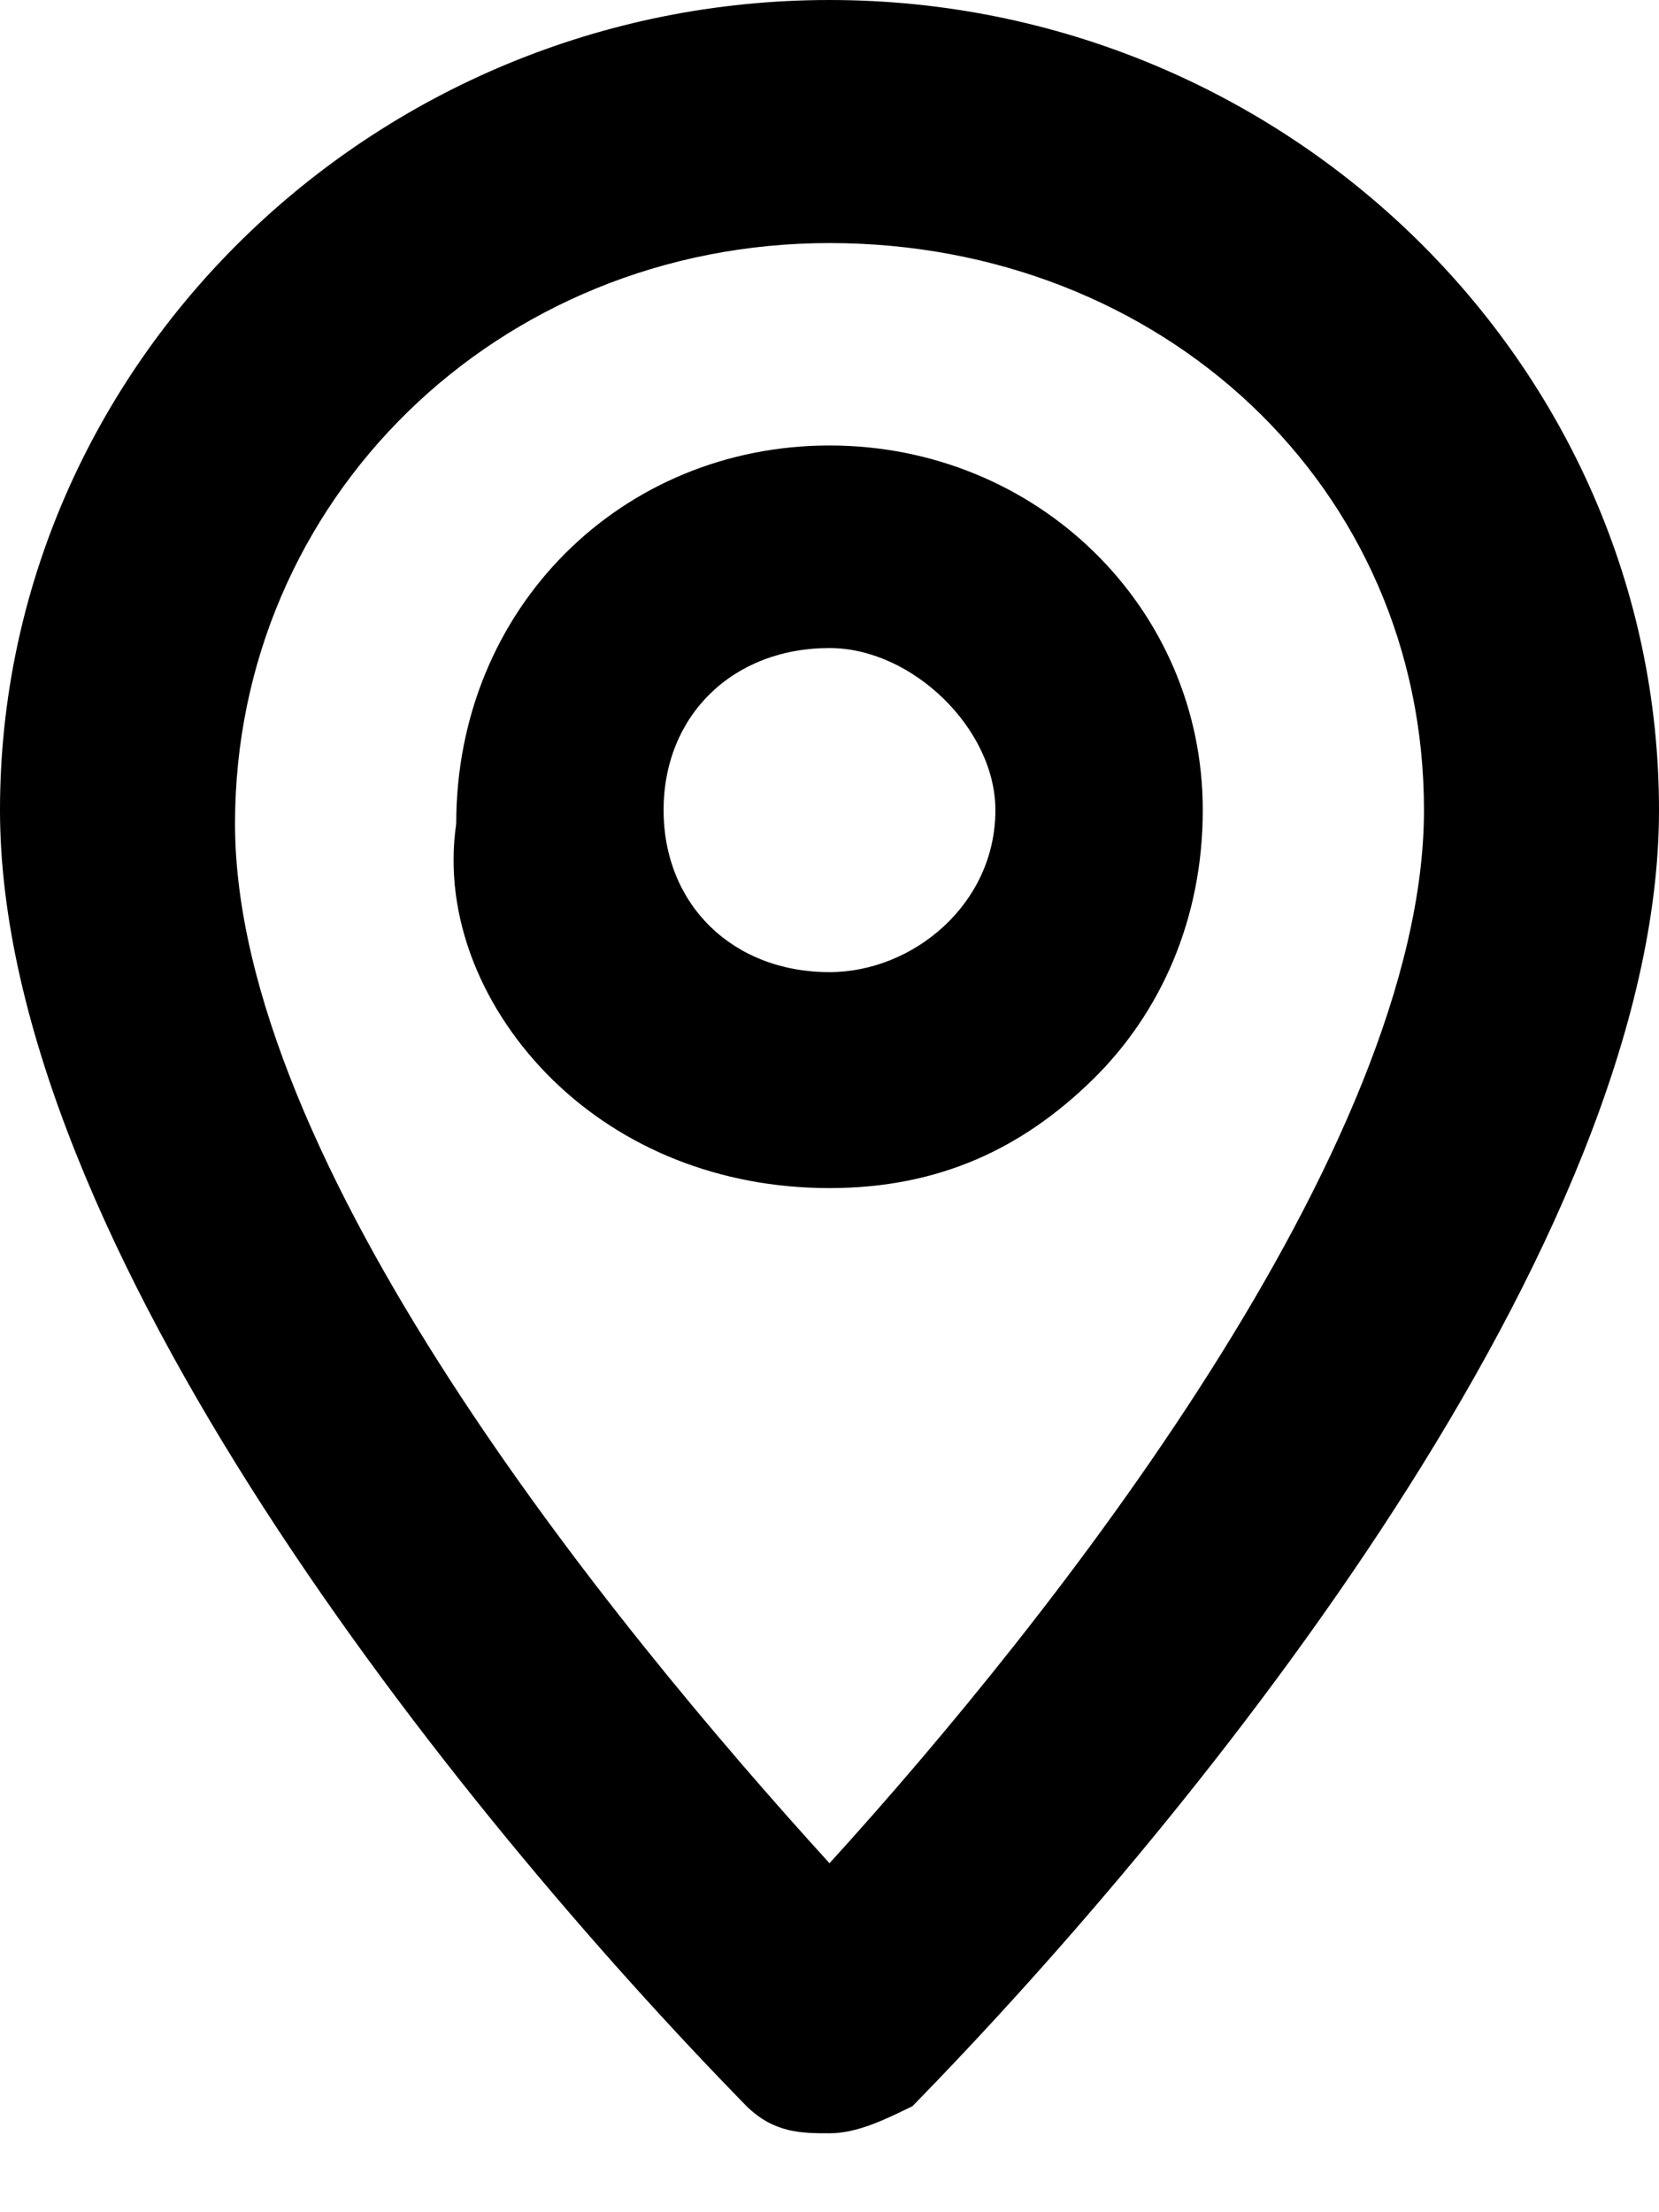 <svg width="12" height="16" viewBox="0 0 12 16" fill="none" xmlns="http://www.w3.org/2000/svg">
<path d="M6 0C2.7 0 -7.62939e-06 2.637 -7.62939e-06 5.859C-7.62939e-06 8.984 3.3 13.085 5.4 15.233C5.6 15.429 5.8 15.429 6 15.429C6.2 15.429 6.4 15.331 6.6 15.233C8.7 13.085 12 8.984 12 5.859C12 2.637 9.3 0 6 0ZM6 3.222C4.5 3.222 3.3 4.394 3.3 5.957C3.2 6.64 3.5 7.324 4 7.812C4.5 8.3 5.2 8.593 6 8.593C6.8 8.593 7.4 8.3 7.9 7.812C8.4 7.324 8.7 6.64 8.7 5.859C8.7 4.394 7.5 3.222 6 3.222ZM6 7.031C5.3 7.031 4.8 6.543 4.8 5.859C4.8 5.175 5.3 4.687 6 4.687C6.6 4.687 7.2 5.273 7.2 5.859C7.2 6.543 6.6 7.031 6 7.031ZM6 13.476C4.4 11.718 1.7 8.398 1.7 5.957C1.7 3.613 3.6 1.758 6 1.758C8.4 1.758 10.3 3.515 10.3 5.859C10.3 8.3 7.6 11.718 6 13.476Z" fill="currentColor"/>
</svg>
